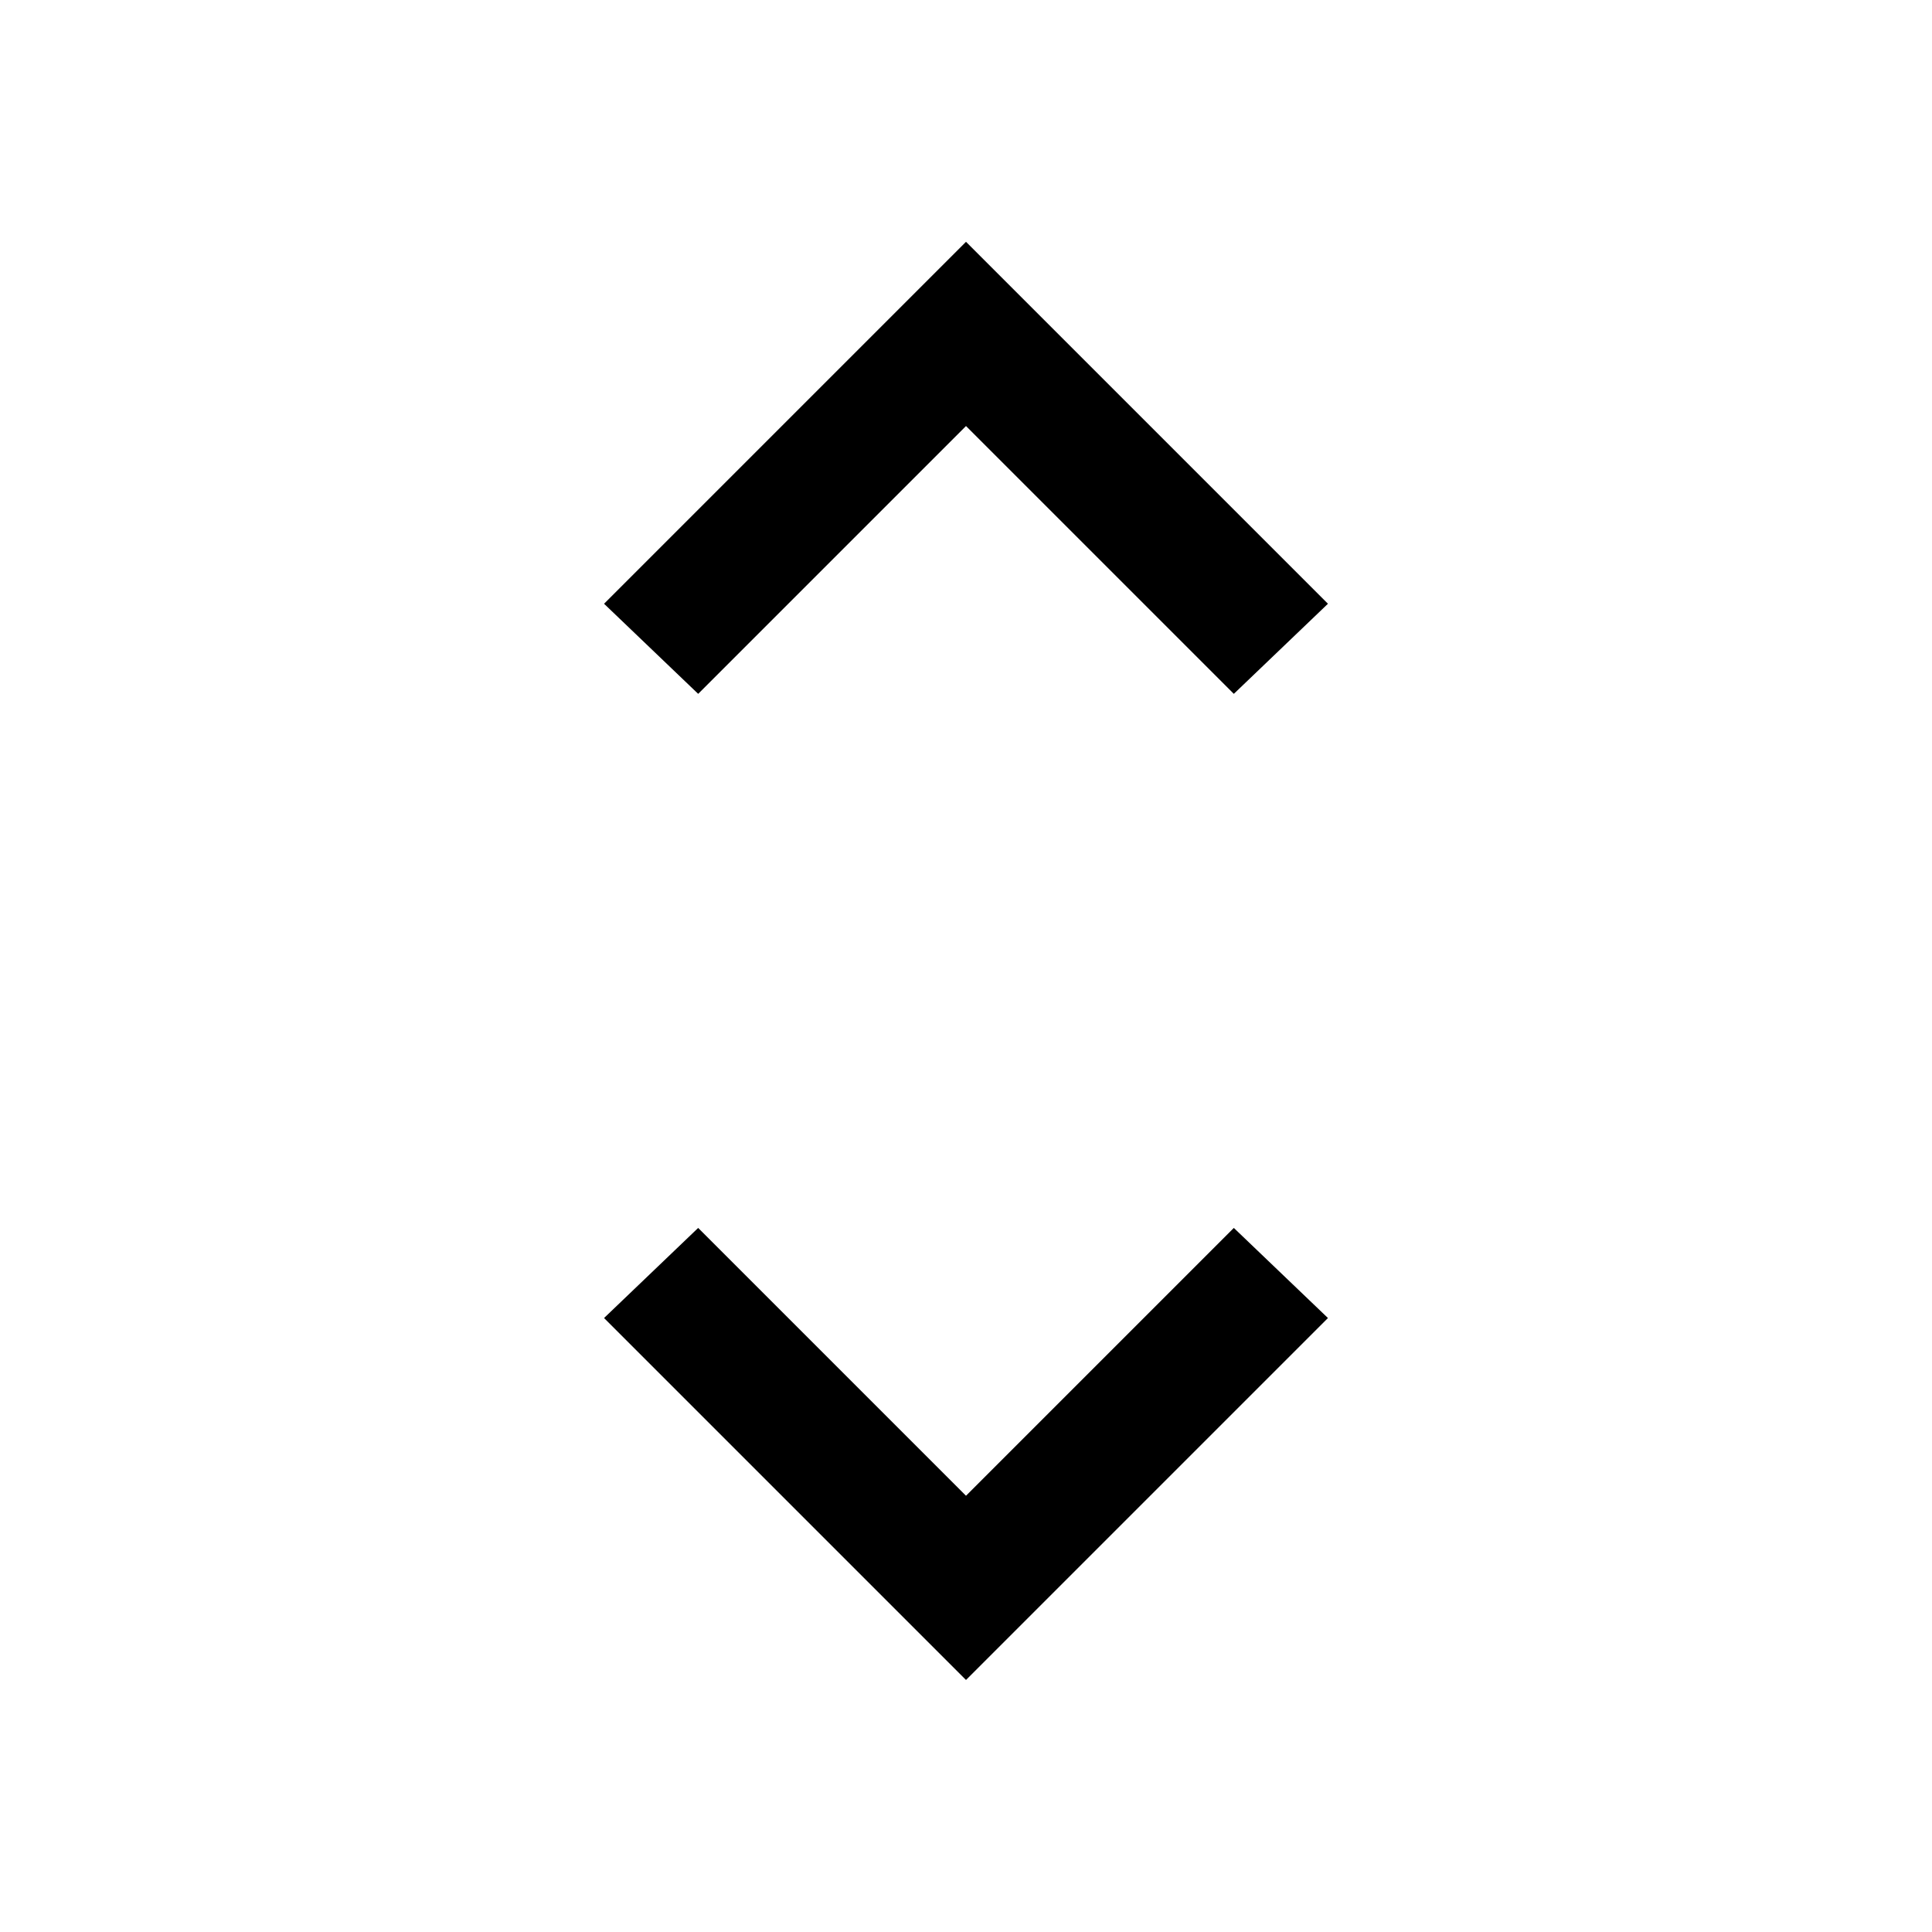 <svg xmlns="http://www.w3.org/2000/svg" height="24" viewBox="0 -960 960 960" width="24"><path d="M480-125.23 300.15-305.08l46.77-44.77L480-216.77l133.08-133.08 46.77 44.77L480-125.23Zm-133.08-490L300.15-660 480-839.85 659.85-660l-46.77 44.77L480-748.31 346.92-615.23Z"/></svg>